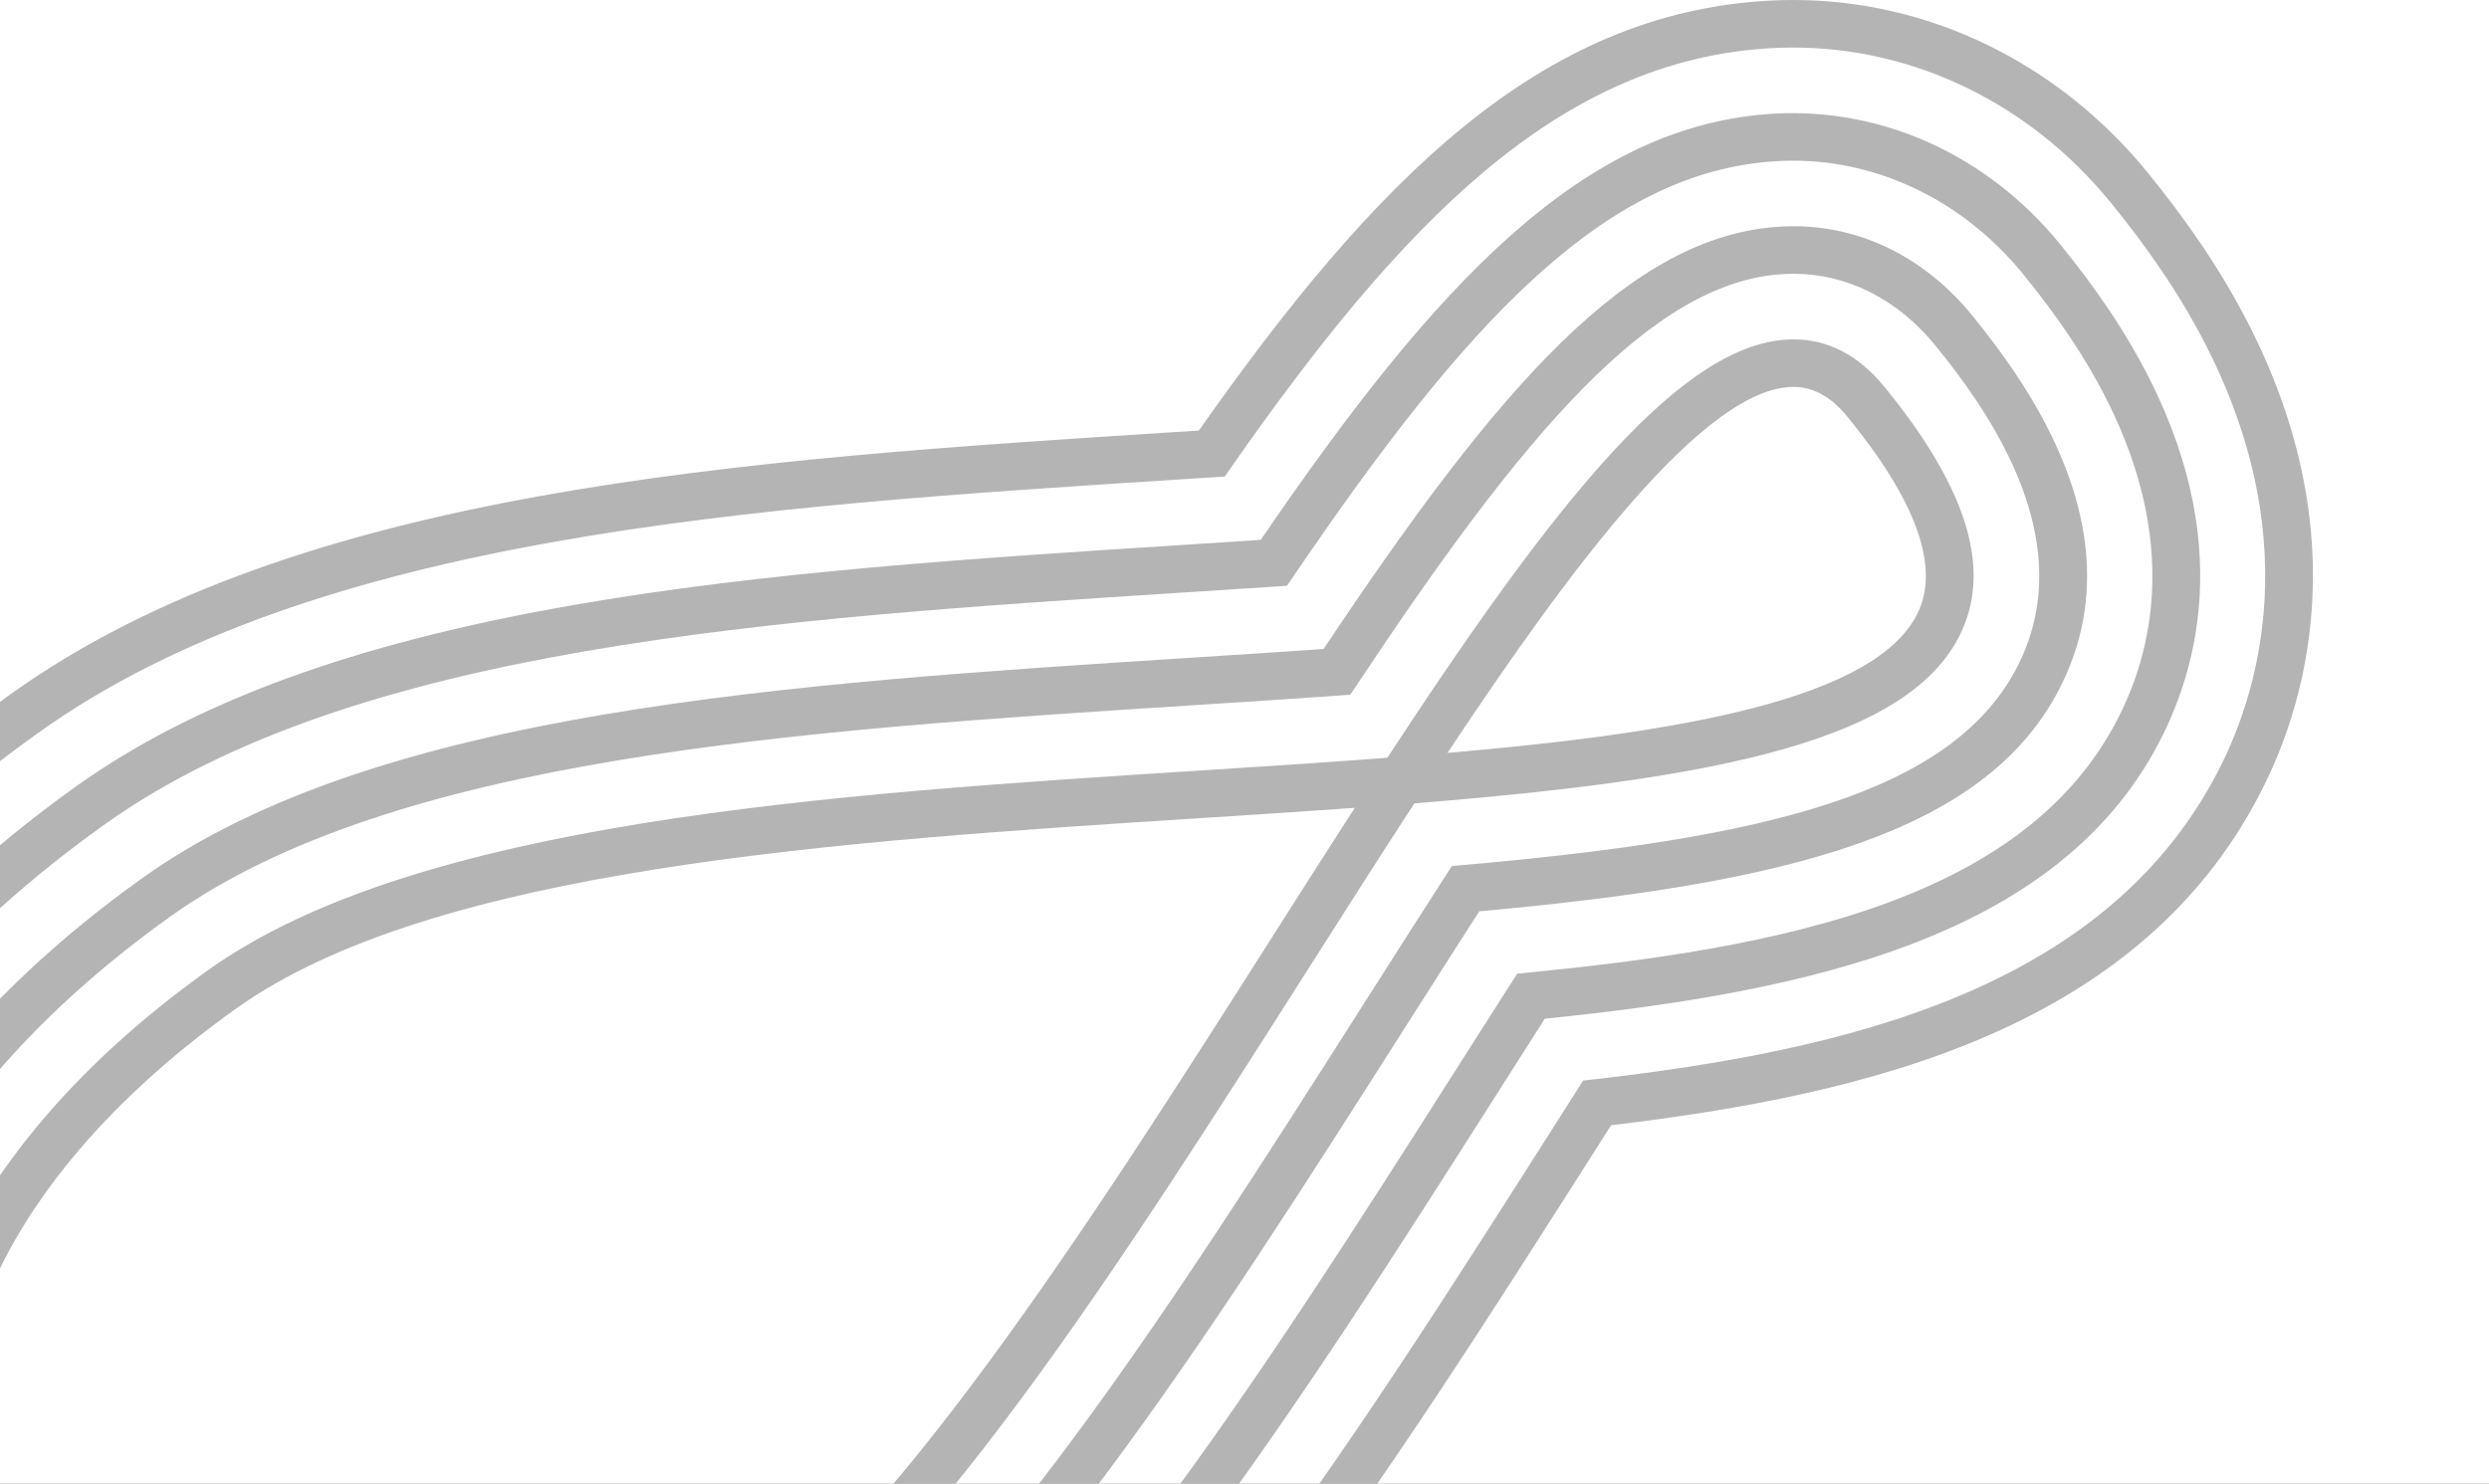 <svg width="327" height="195" viewBox="0 0 327 195" fill="none" xmlns="http://www.w3.org/2000/svg">
<rect x="0" y="0" width="327" height="195" fill="#333333" stroke="none"/>
<g clip-path="url(#clip0_2312_13934)">
<rect width="327" height="195" fill="white"/>
<path d="M289.499 32.558C287.306 29.28 284.808 25.922 282.073 22.579C270.335 8.229 253.398 0 235.604 0C234.557 0 233.496 0.027 232.449 0.084C202.241 1.706 180.563 23.795 157.505 56.579L154.244 56.789C97.723 60.41 39.278 64.155 1.427 91.198C-25.636 110.529 -44.162 134.552 -52.145 160.668C-60.852 189.154 -56.412 218.645 -39.642 243.71C-21.547 270.748 7.095 285.84 41.014 286.204C41.408 286.208 41.8 286.21 42.195 286.21C68.305 286.21 96.555 276.929 121.743 260.077C154.04 238.465 182.279 194.07 209.59 151.135L211.665 147.872C245.572 143.851 281.97 135.16 297.684 102.755C303.773 90.206 310.806 64.4 289.499 32.558ZM292.063 100.028C277.438 130.183 242.105 138.086 209.471 141.839L207.991 142.009L204.317 147.783C177.354 190.172 149.473 234.005 118.268 254.885C94.097 271.057 67.08 279.963 42.195 279.963L41.079 279.957C9.286 279.617 -17.537 265.508 -34.449 240.236C-50.156 216.762 -54.319 189.154 -46.171 162.496C-38.594 137.705 -20.879 114.809 5.057 96.283C41.458 70.276 98.997 66.59 154.646 63.025L160.902 62.624L161.762 61.392C184.097 29.427 204.722 7.832 232.781 6.326C233.726 6.273 234.667 6.248 235.604 6.248C251.515 6.248 266.69 13.643 277.236 26.536C279.844 29.725 282.222 32.919 284.304 36.032C303.879 65.283 297.567 88.682 292.063 100.028Z" fill="#B4B4B4"/>
<path d="M235.629 44.598C221.256 44.598 204.518 65.6 182.266 99.582C174.178 100.201 165.863 100.733 157.09 101.296C109.16 104.367 54.835 107.849 27.347 127.486C9.392 140.313 -3.039 155.386 -8.602 171.075C-14.489 187.681 -12.406 204.222 -2.579 218.912C7.36 233.764 22.856 241.615 42.231 241.615C59.584 241.615 79.014 235.009 96.942 223.013C121.445 206.617 147.113 166.26 171.939 127.231C176.743 119.68 181.294 112.523 185.817 105.571C225.65 102.388 251.579 97.345 257.898 82.549C261.502 74.114 258.117 63.734 247.551 50.814C244.177 46.69 240.165 44.598 235.629 44.598ZM166.667 123.879C143.33 160.568 116.879 202.154 93.468 217.818C76.557 229.134 58.361 235.365 42.232 235.365C25.039 235.365 11.34 228.473 2.616 215.435C-14.864 189.309 -3.997 157.556 30.979 132.569C57.016 113.969 110.395 110.548 157.489 107.53C164.577 107.075 171.367 106.64 177.988 106.164C174.297 111.882 170.564 117.751 166.667 123.879ZM252.153 80.096C247.065 92.01 220.018 96.366 190.169 98.942C206.475 74.341 224.047 50.847 235.629 50.847C238.236 50.847 240.554 52.131 242.713 54.771C251.545 65.567 254.72 74.088 252.153 80.096Z" fill="#B4B4B4"/>
<path d="M259.059 41.401C252.543 33.434 243.613 29.26 234.041 29.773C214.086 30.844 196.804 50.919 173.892 85.285C168.156 85.686 162.263 86.064 156.139 86.457C103.785 89.814 49.648 93.283 18.706 115.388C-25.861 147.228 -39.066 191.106 -14.934 227.176C-2.462 245.813 17.52 256.218 41.33 256.473L42.219 256.478C62.491 256.478 84.86 248.98 105.207 235.366C132.304 217.235 158.821 175.546 184.482 135.207L184.999 134.393C188.202 129.358 191.294 124.497 194.342 119.763C234.457 116.125 261.254 109.733 270.932 89.78C276.812 77.66 274.745 63.97 264.789 49.09C263.122 46.597 261.195 44.01 259.059 41.401ZM265.311 87.053C256.797 104.605 231.05 110.252 192.269 113.676L190.747 113.81L189.918 115.093C186.597 120.242 183.227 125.537 179.728 131.039L179.196 131.876C153.897 171.647 127.738 212.773 101.733 230.172C82.403 243.107 61.267 250.23 42.22 250.23L41.399 250.225C19.712 249.992 1.55 240.572 -9.739 223.699C-31.825 190.691 -19.233 150.172 22.339 120.472C51.83 99.403 105.06 95.992 156.549 92.692C163.225 92.264 169.636 91.853 175.867 91.409L177.399 91.301L178.249 90.021C199.924 57.373 216.875 36.951 234.377 36.012C234.793 35.99 235.209 35.978 235.621 35.978C242.672 35.978 249.278 39.309 254.224 45.357C256.234 47.812 258.042 50.236 259.598 52.564C268.229 65.469 270.153 77.072 265.311 87.053Z" fill="#B4B4B4"/>
<path d="M270.567 31.991C261.149 20.476 247.426 14.178 233.245 14.929C208.015 16.283 188.593 37.334 165.634 70.946C162.223 71.172 158.747 71.396 155.196 71.624C100.756 75.113 44.462 78.719 10.066 103.294C-14.315 120.709 -30.911 142.051 -37.929 165.013C-45.306 189.149 -41.527 214.161 -27.287 235.443C-12.007 258.278 12.305 271.027 41.172 271.34L42.203 271.345C65.397 271.345 90.708 262.955 113.476 247.721C143.173 227.852 170.548 184.815 197.035 143.174L198.063 141.554C199.721 138.951 201.349 136.393 202.956 133.875C237.641 130.34 271.26 123.17 284.307 96.267C290.048 84.437 293.464 65.215 277.144 40.824C275.215 37.942 273.002 34.971 270.567 31.991ZM278.687 93.54C273.262 104.726 263.352 112.886 248.392 118.488C233.62 124.019 216.061 126.303 200.832 127.809L199.324 127.958L198.508 129.235C196.634 132.167 194.734 135.151 192.794 138.199L191.752 139.84C165.625 180.914 138.608 223.387 110.002 242.526C88.252 257.08 64.174 265.097 42.204 265.097L41.24 265.092C14.498 264.804 -7.993 253.038 -22.092 231.968C-35.269 212.275 -38.772 189.146 -31.953 166.84C-25.34 145.204 -9.553 124.987 13.699 108.378C46.643 84.841 102.031 81.292 155.597 77.86C159.68 77.597 163.664 77.341 167.566 77.081L169.086 76.98L169.944 75.719C192.203 42.955 210.611 22.401 233.579 21.169C234.246 21.133 234.913 21.115 235.578 21.115C247.031 21.115 258.021 26.521 265.729 35.947C268.041 38.772 270.133 41.583 271.951 44.299C286.625 66.229 283.713 83.181 278.687 93.54Z" fill="#B4B4B4"/>
</g>
<defs>
<clipPath id="clip0_2312_13934">
<rect width="327" height="195" fill="white"/>
</clipPath>
</defs>
</svg>
